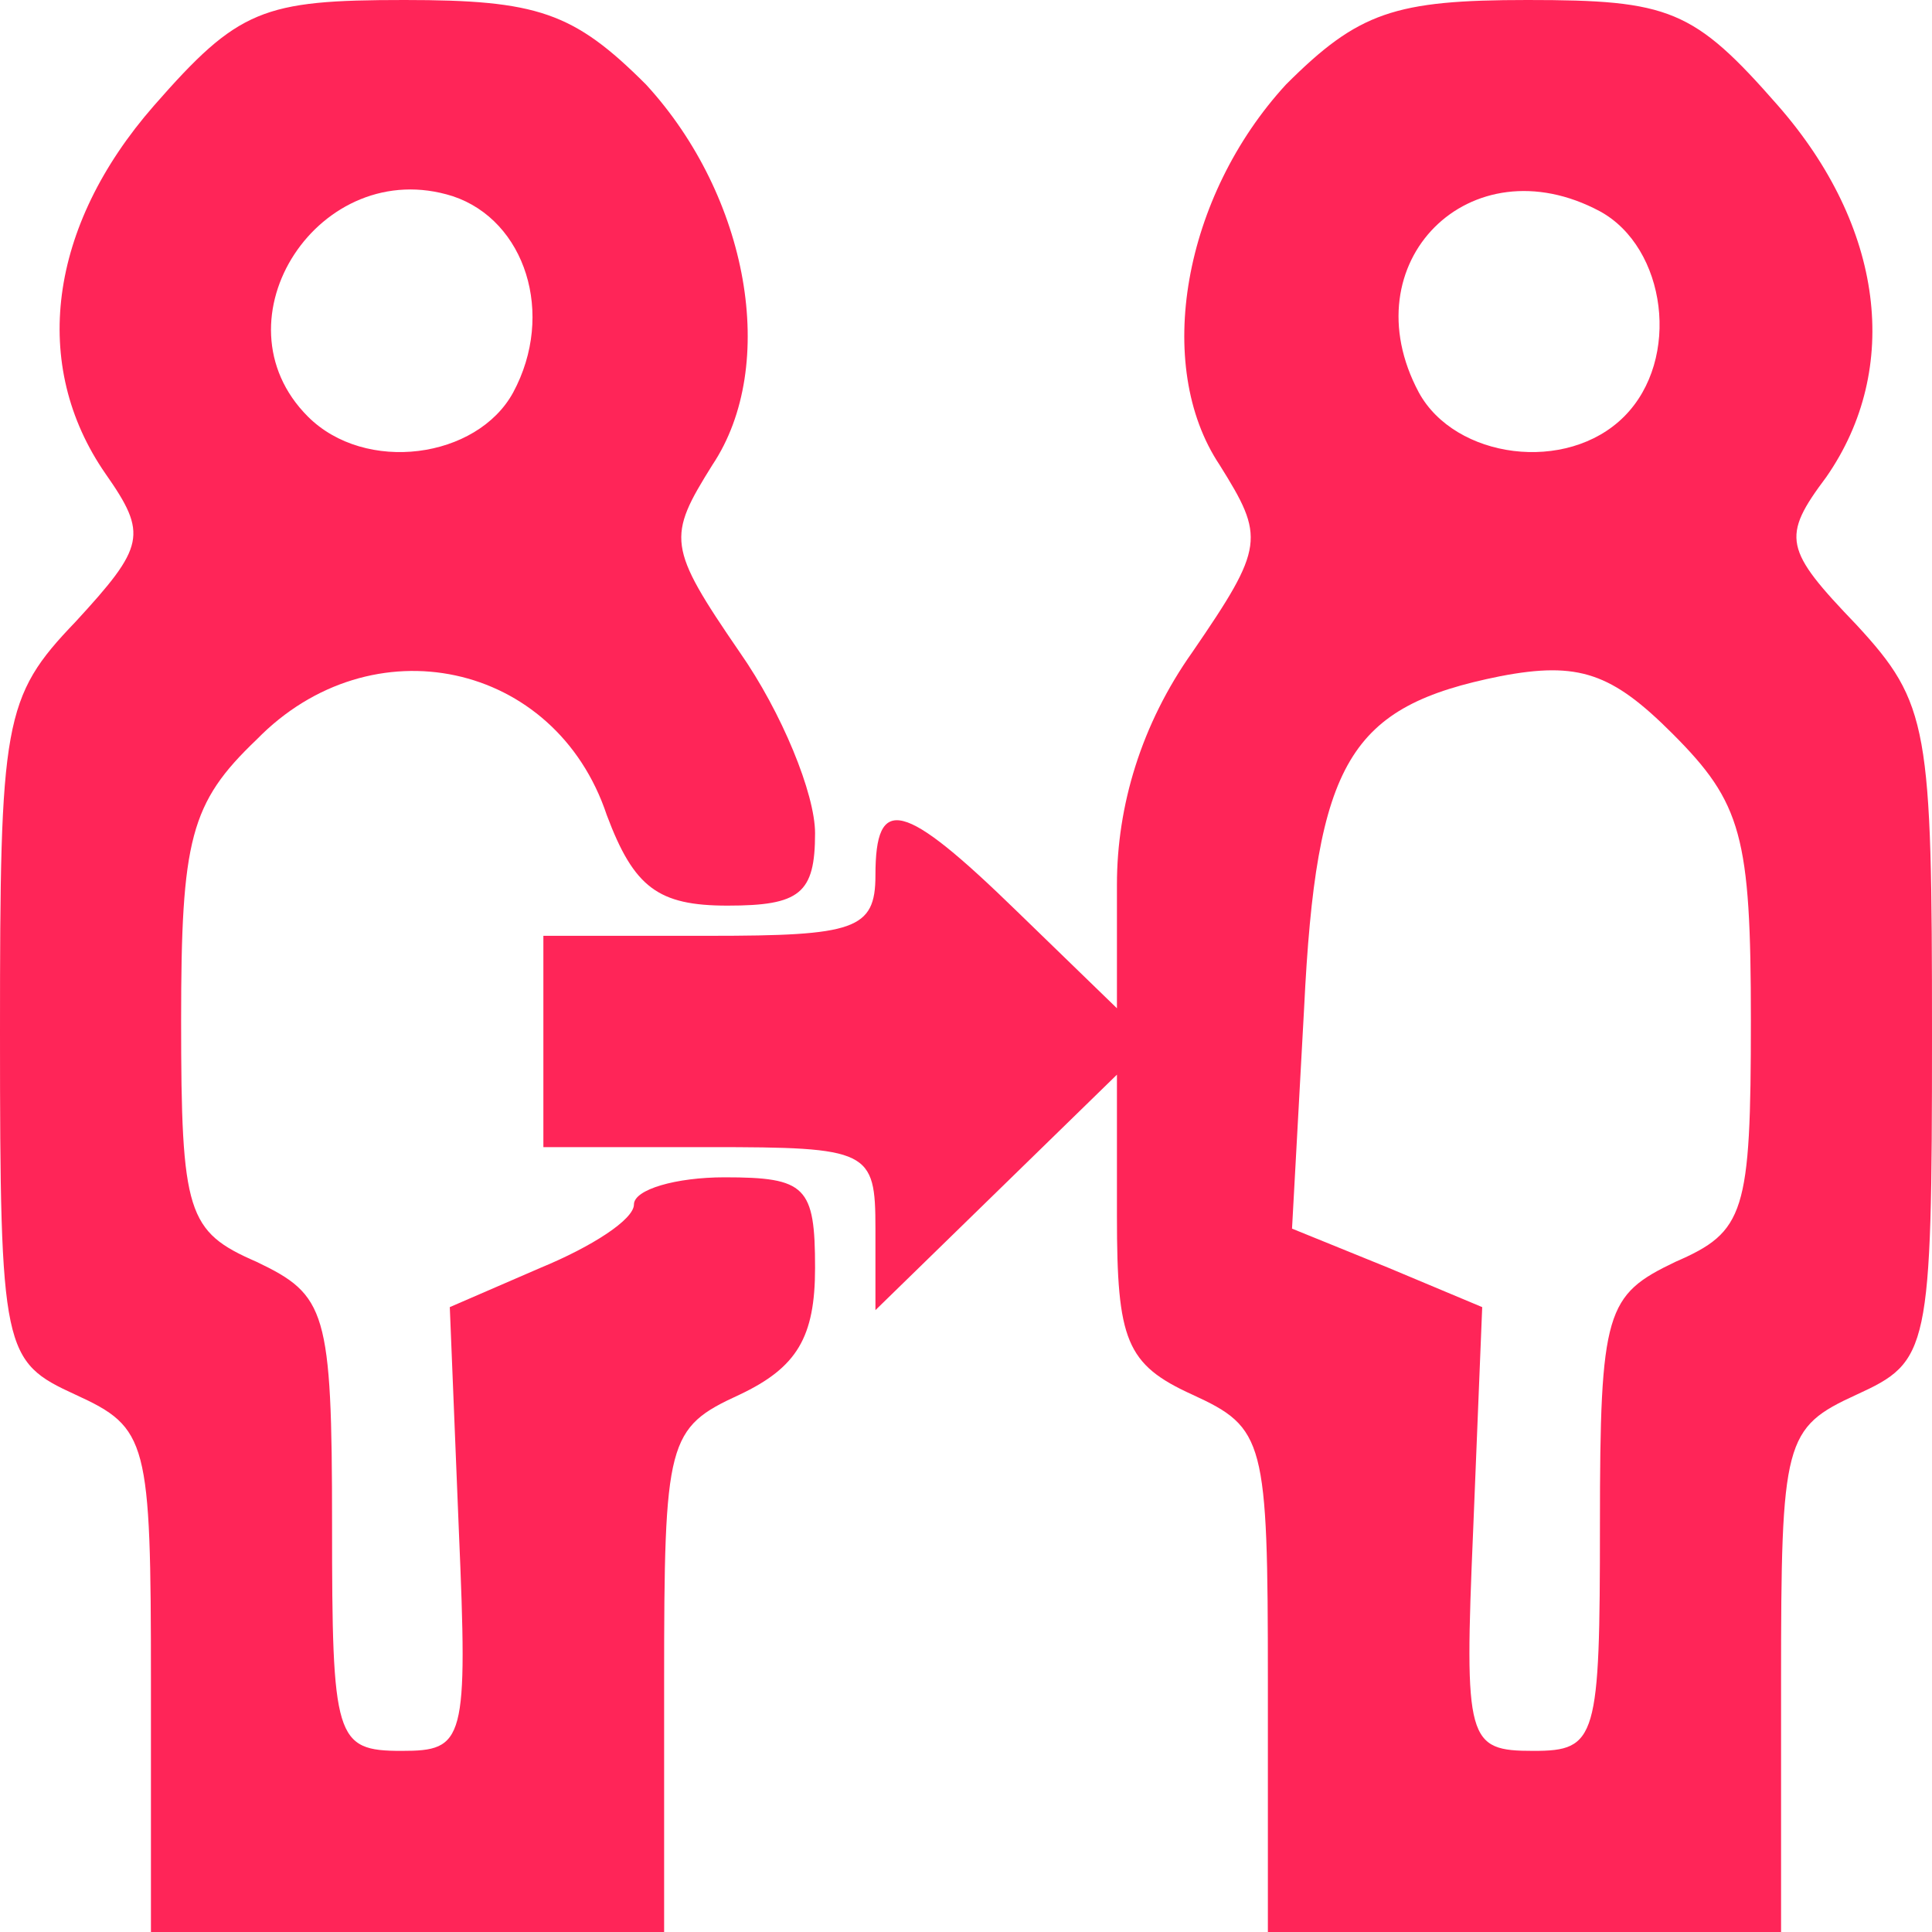 <!DOCTYPE svg PUBLIC "-//W3C//DTD SVG 20010904//EN" "http://www.w3.org/TR/2001/REC-SVG-20010904/DTD/svg10.dtd">
<svg version="1.0" xmlns="http://www.w3.org/2000/svg" width="64px" height="64px" viewBox="0 0 640 640" preserveAspectRatio="xMidYMid meet">
<g id="layer1" fill="#ff2558" stroke="none">
 <path d="M50 557 c0 -80 -1 -84 -25 -95 -24 -11 -25 -14 -25 -120 0 -103 1 -111 25 -136 23 -25 24 -29 10 -49 -25 -36 -19 -82 16 -122 28 -32 36 -35 83 -35 44 0 56 4 80 28 34 37 44 93 22 126 -15 24 -15 27 9 62 14 20 25 47 25 60 0 20 -5 24 -29 24 -23 0 -31 -6 -40 -30 -17 -51 -78 -64 -116 -25 -22 21 -25 33 -25 93 0 64 2 70 25 80 23 11 25 16 25 87 0 71 1 75 23 75 21 0 22 -3 19 -73 l-3 -74 30 -13 c17 -7 31 -16 31 -21 0 -5 14 -9 30 -9 27 0 30 3 30 30 0 23 -6 33 -25 42 -24 11 -25 15 -25 95 l0 83 -85 0 -85 0 0 -83z m120 -427 c14 -26 4 -57 -20 -65 -44 -14 -80 41 -48 73 19 19 56 14 68 -8z"/>
 <path d="M420 557 c0 -80 -1 -84 -25 -95 -22 -10 -25 -18 -25 -59 l0 -47 -40 39 -40 39 0 -27 c0 -26 -2 -27 -55 -27 l-55 0 0 -35 0 -35 55 0 c48 0 55 -2 55 -20 0 -27 9 -25 47 12 l33 32 0 -41 c0 -26 8 -53 25 -77 24 -35 24 -38 9 -62 -22 -33 -12 -89 22 -126 24 -24 36 -28 80 -28 47 0 55 3 83 35 35 40 41 87 16 123 -15 20 -14 24 10 49 24 26 25 34 25 136 0 105 -1 108 -25 119 -24 11 -25 15 -25 95 l0 83 -85 0 -85 0 0 -83z m110 -52 c0 -71 2 -76 25 -87 23 -10 25 -16 25 -80 0 -61 -3 -72 -26 -95 -20 -20 -31 -24 -57 -19 -50 10 -61 28 -65 110 l-4 73 32 13 31 13 -3 74 c-3 70 -2 73 20 73 21 0 22 -4 22 -75z m8 -367 c19 -19 14 -56 -8 -68 -43 -23 -83 17 -60 60 12 22 49 27 68 8z"/>
 </g>

</svg>